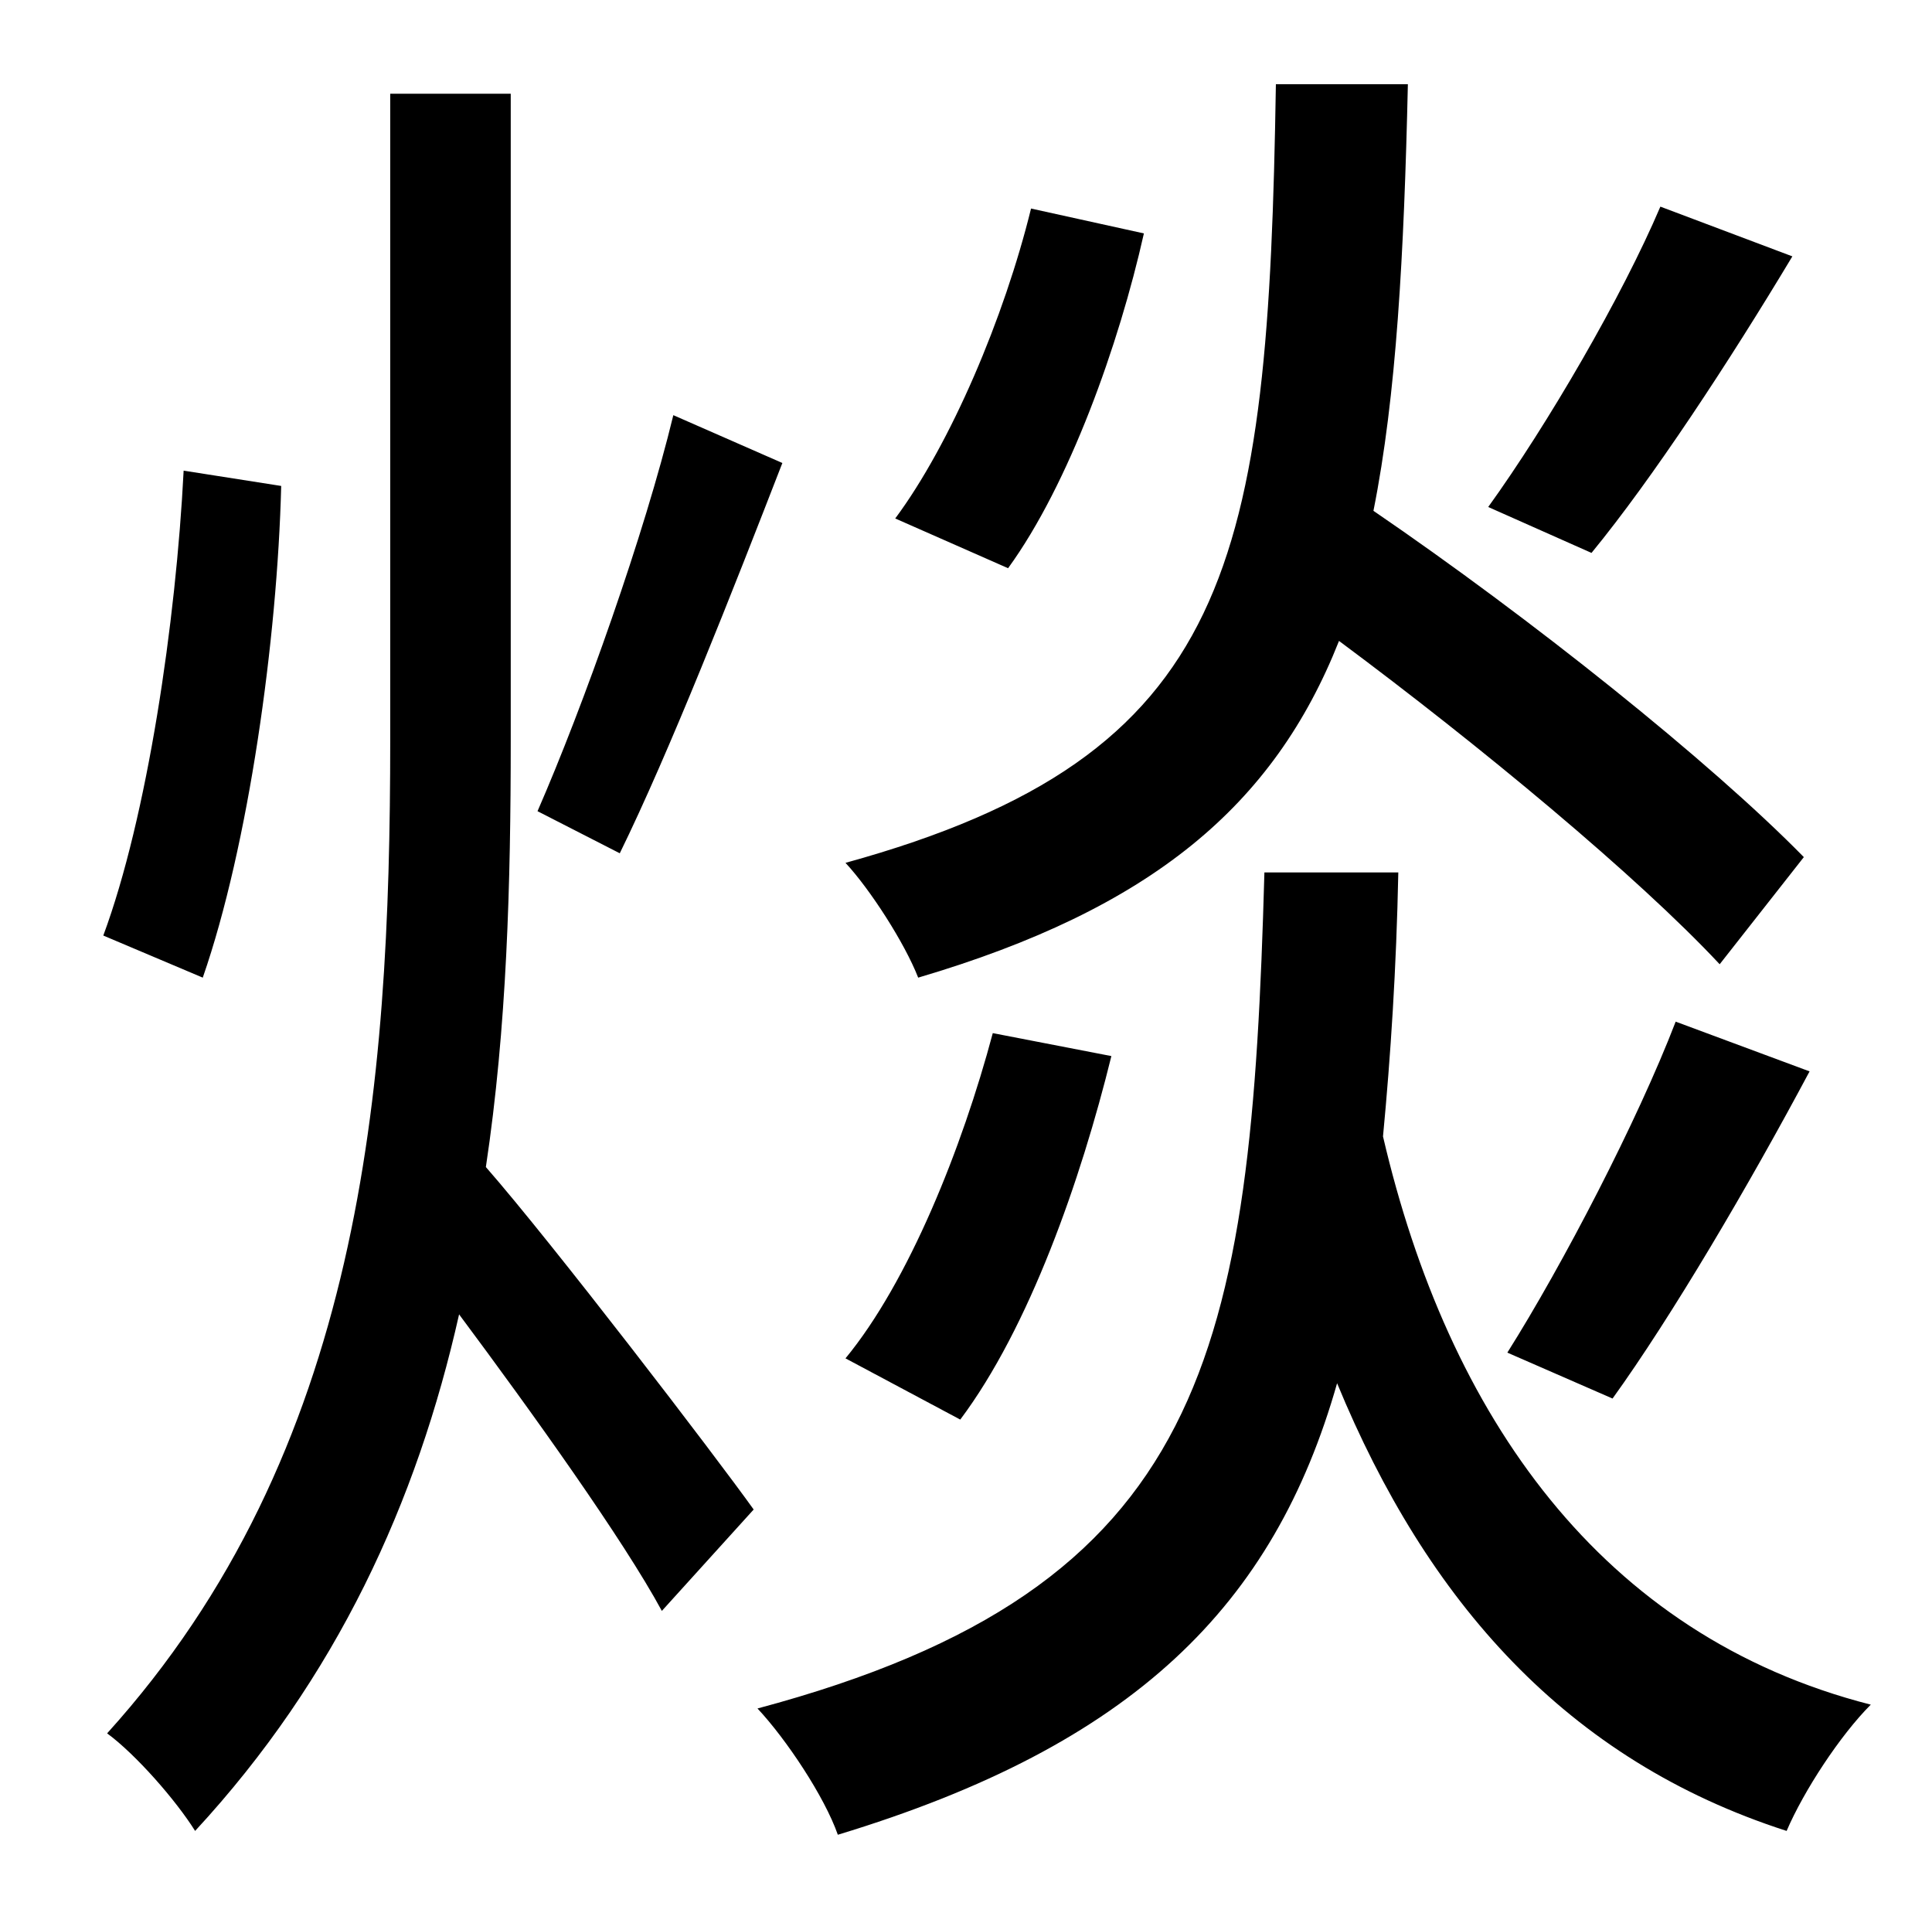 <?xml version="1.0" standalone="no"?>
<!DOCTYPE svg PUBLIC "-//W3C//DTD SVG 1.1//EN" "http://www.w3.org/Graphics/SVG/1.1/DTD/svg11.dtd" >
<svg xmlns="http://www.w3.org/2000/svg" xmlns:xlink="http://www.w3.org/1999/xlink" version="1.1" viewBox="-10 0 1010 1000">
   <path fill="currentColor"
d="M858 108l69 26c-33 55 -73 116 -105 155l-54 -24c31 -43 70 -110 90 -157zM529 109l59 13c-13 58 -39 131 -71 175l-59 -26c29 -39 57 -105 71 -162zM933 448l-44 56c-43 -46 -125 -114 -199 -169c-34 86 -98 140 -220 176c-7 -18 -25 -46 -38 -60
c203 -56 221 -156 225 -407h69c-2 89 -6 163 -18 223c82 56 176 131 225 181zM833 731l-55 -24c29 -46 68 -121 88 -173l70 26c-32 60 -72 128 -103 171zM509 540l62 12c-16 65 -43 142 -79 190l-60 -32c33 -40 61 -110 77 -170zM342 217l57 25c-26 67 -59 151 -85 204
l-43 -22c24 -55 56 -145 71 -207zM86 246l51 8c-2 80 -17 188 -41 257l-52 -22c23 -62 38 -164 42 -243zM257 49v338c0 75 -2 150 -13 223c35 40 120 151 140 179l-48 53c-20 -37 -68 -104 -106 -155c-22 98 -64 190 -138 270c-10 -16 -31 -40 -46 -51
c133 -147 148 -336 148 -519v-338h63zM651 456h70c-1 50 -4 96 -8 138c34 146 114 261 255 297c-16 16 -35 45 -44 66c-115 -37 -188 -120 -235 -234c-33 116 -106 189 -261 236c-7 -20 -27 -50 -42 -66c236 -63 258 -185 265 -437z" />
</svg>

